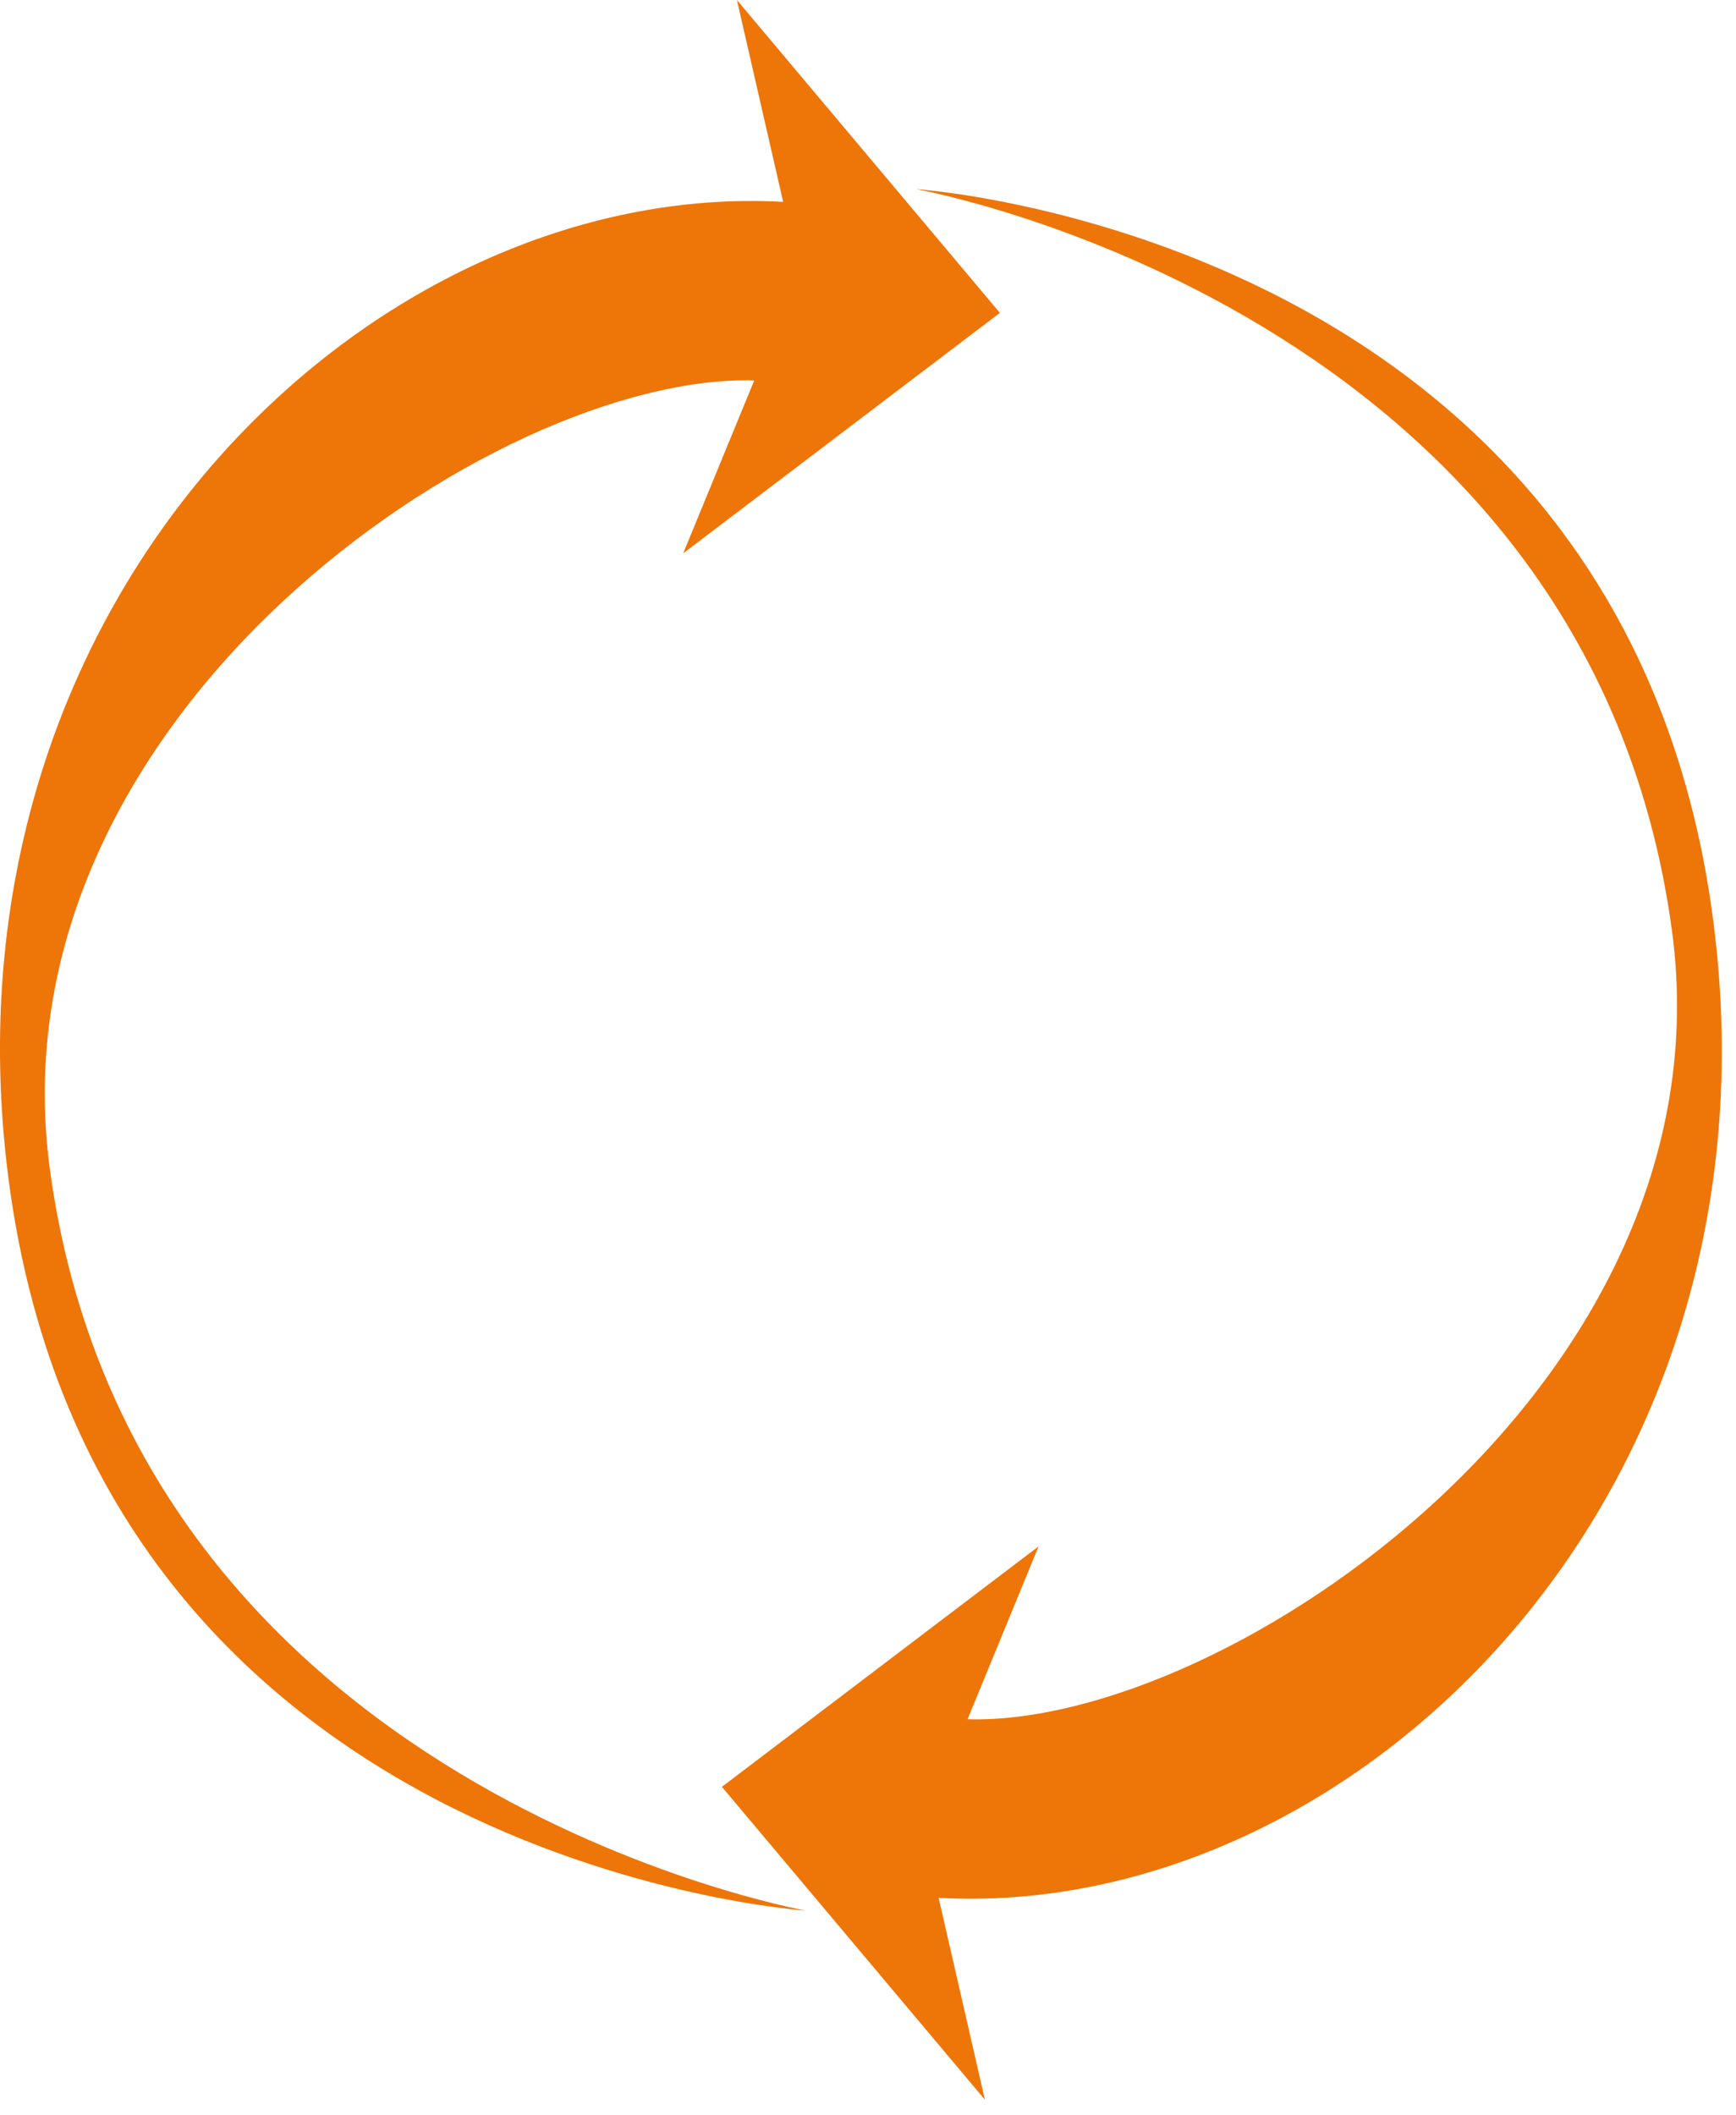 <svg width="101" height="123" viewBox="0 0 101 123" fill="none" xmlns="http://www.w3.org/2000/svg">
<path d="M2.897 67.975C7.768 104.172 46.881 111.128 46.881 111.128C46.881 111.128 5.028 108.399 0.381 67.628C-3.416 34.337 21.82 10.436 45.564 11.741L42.873 0L58.173 18.198L39.748 32.184L43.882 22.128C28.837 21.698 -0.644 41.636 2.897 67.975Z" fill="#EE7507"/>
<path d="M97.277 54.153C92.406 17.956 53.293 11 53.293 11C53.293 11 95.146 13.729 99.792 54.5C103.59 87.79 78.354 111.692 54.61 110.387L57.301 122.128L42 103.93L60.426 89.944L56.292 100C71.337 100.43 100.818 80.492 97.277 54.153Z" fill="#EE7507"/>
</svg>
